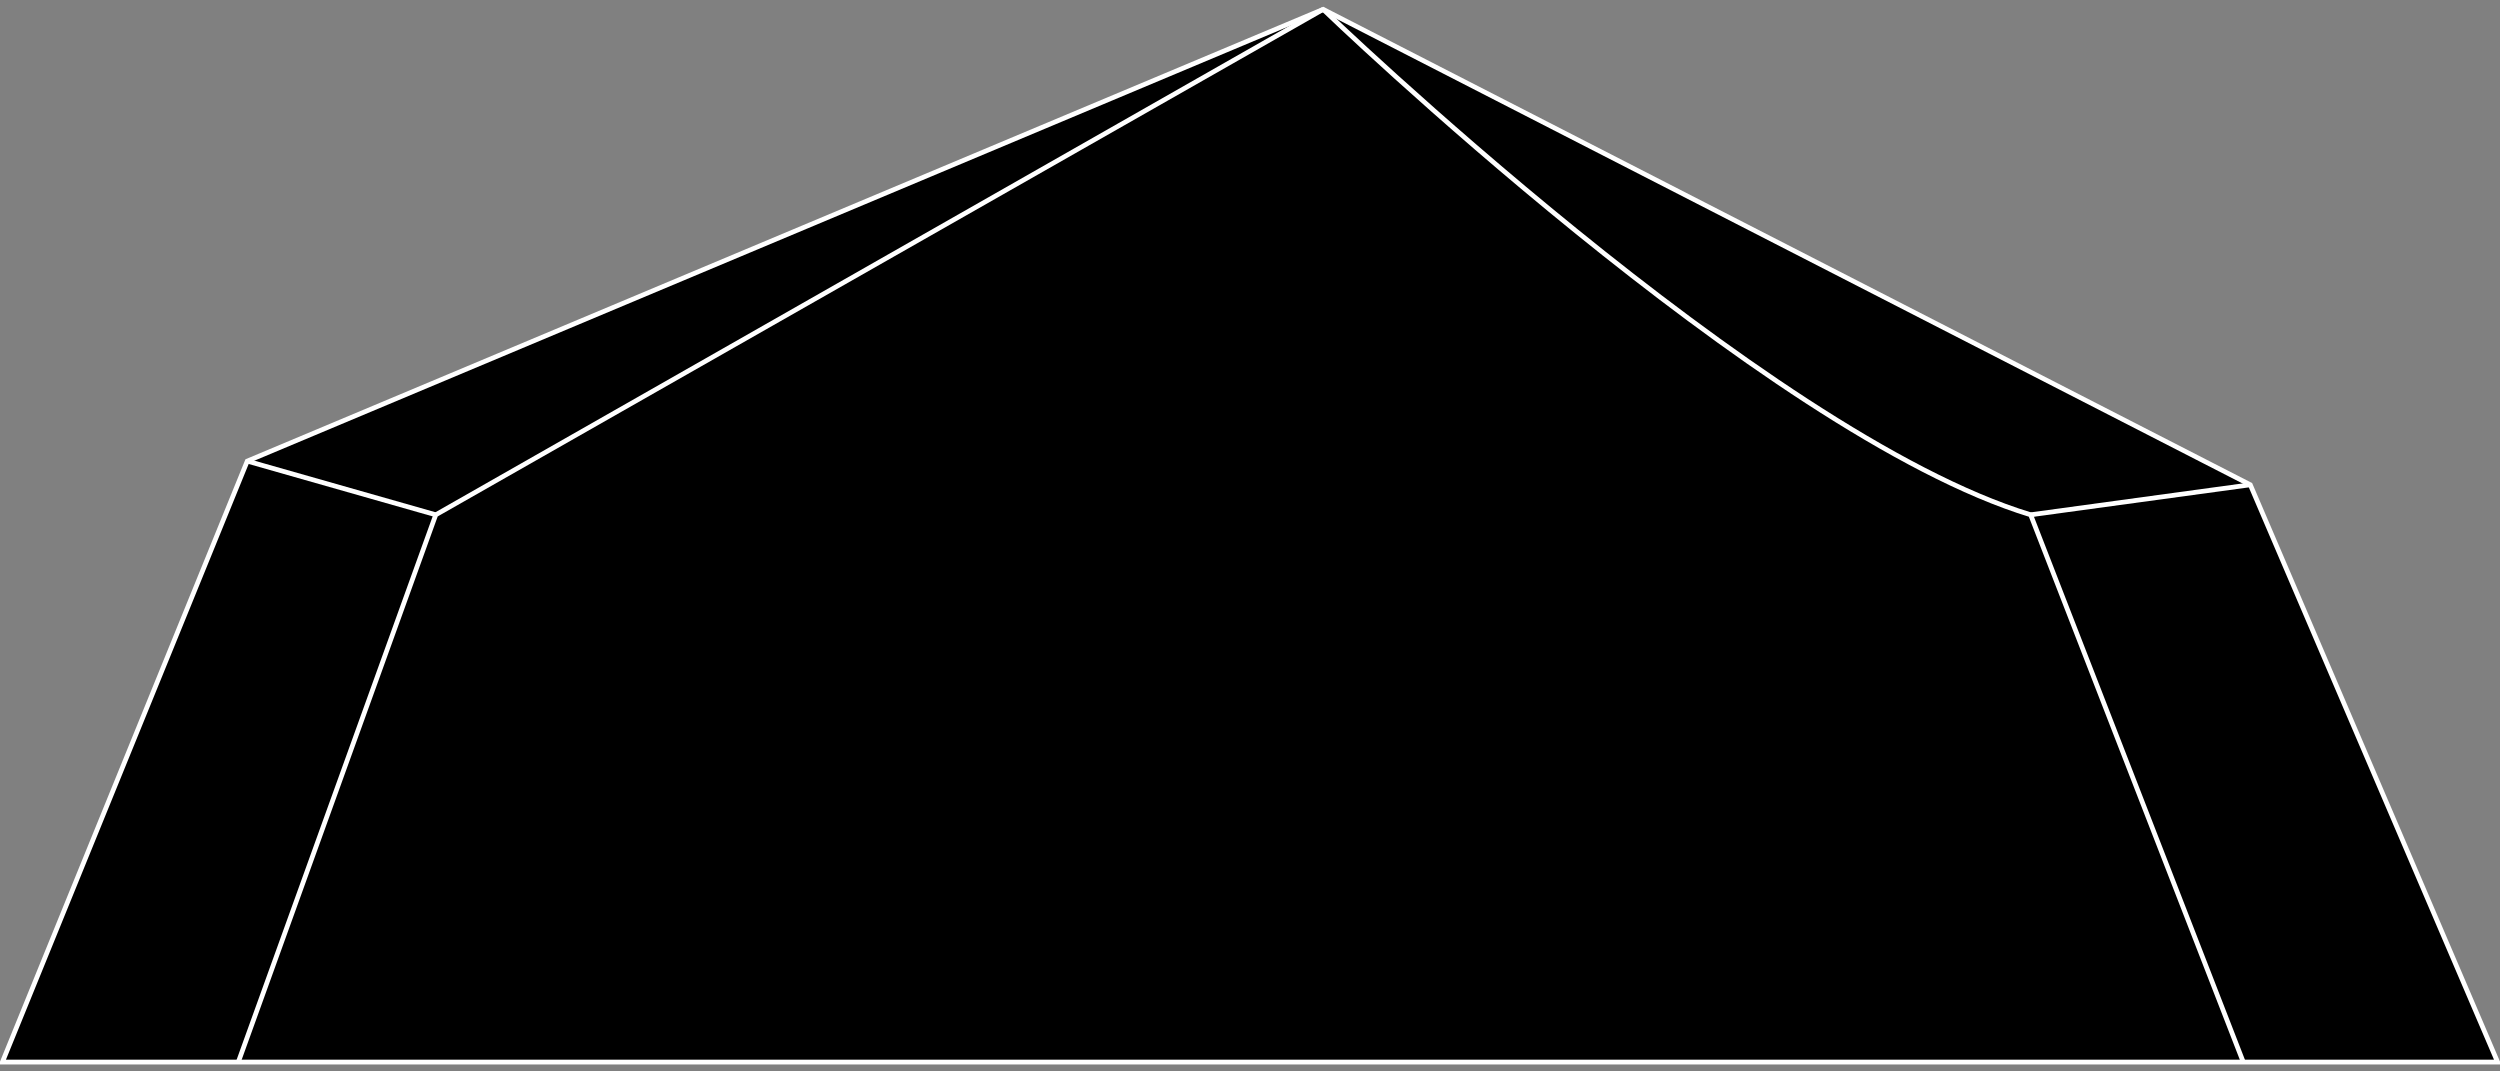 <?xml version="1.0" encoding="utf-8" standalone="no"?>
<!DOCTYPE svg PUBLIC "-//W3C//DTD SVG 1.1//EN" "http://www.w3.org/Graphics/SVG/1.1/DTD/svg11.dtd">
<svg version="1.1" width="504pt" height="216pt" viewBox="0 0 504 216" overflow="visible" xmlns="http://www.w3.org/2000/svg">
  <rect x="0" y="0" width="504" height="216" fill="#808080" stroke="none"/>
  <path d="M49.85,92.958 L266.747,1.887 L453.657,97.731 L503.52,214.114 L0.48,214.114 z" stroke="Black" stroke-width="0" fill="#000000" fill-opacity="1" />
  <path d="M453.657,97.731 L409.375,103.783" stroke="#FFFFFF" stroke-width="0.96" fill="none" />
  <path d="M49.85,92.958 L266.747,1.887 L453.657,97.731 L503.52,214.114 L0.48,214.114 z" stroke="#FFFFFF" stroke-width="0.96" fill="none" />
  <path d="M266.747,1.886 L87.848,103.784 L48.04,214.113" stroke="#FFFFFF" stroke-width="0.96" fill="none" />
  <path d="M266.747,1.886 C266.747,1.886 355.458,87.343 409.377,103.784 L452.246,214.113" stroke="#FFFFFF" stroke-width="0.96" fill="none" />
  <path d="M49.85,92.958 L87.848,103.782" stroke="#FFFFFF" stroke-width="0.96" fill="none" />
</svg>